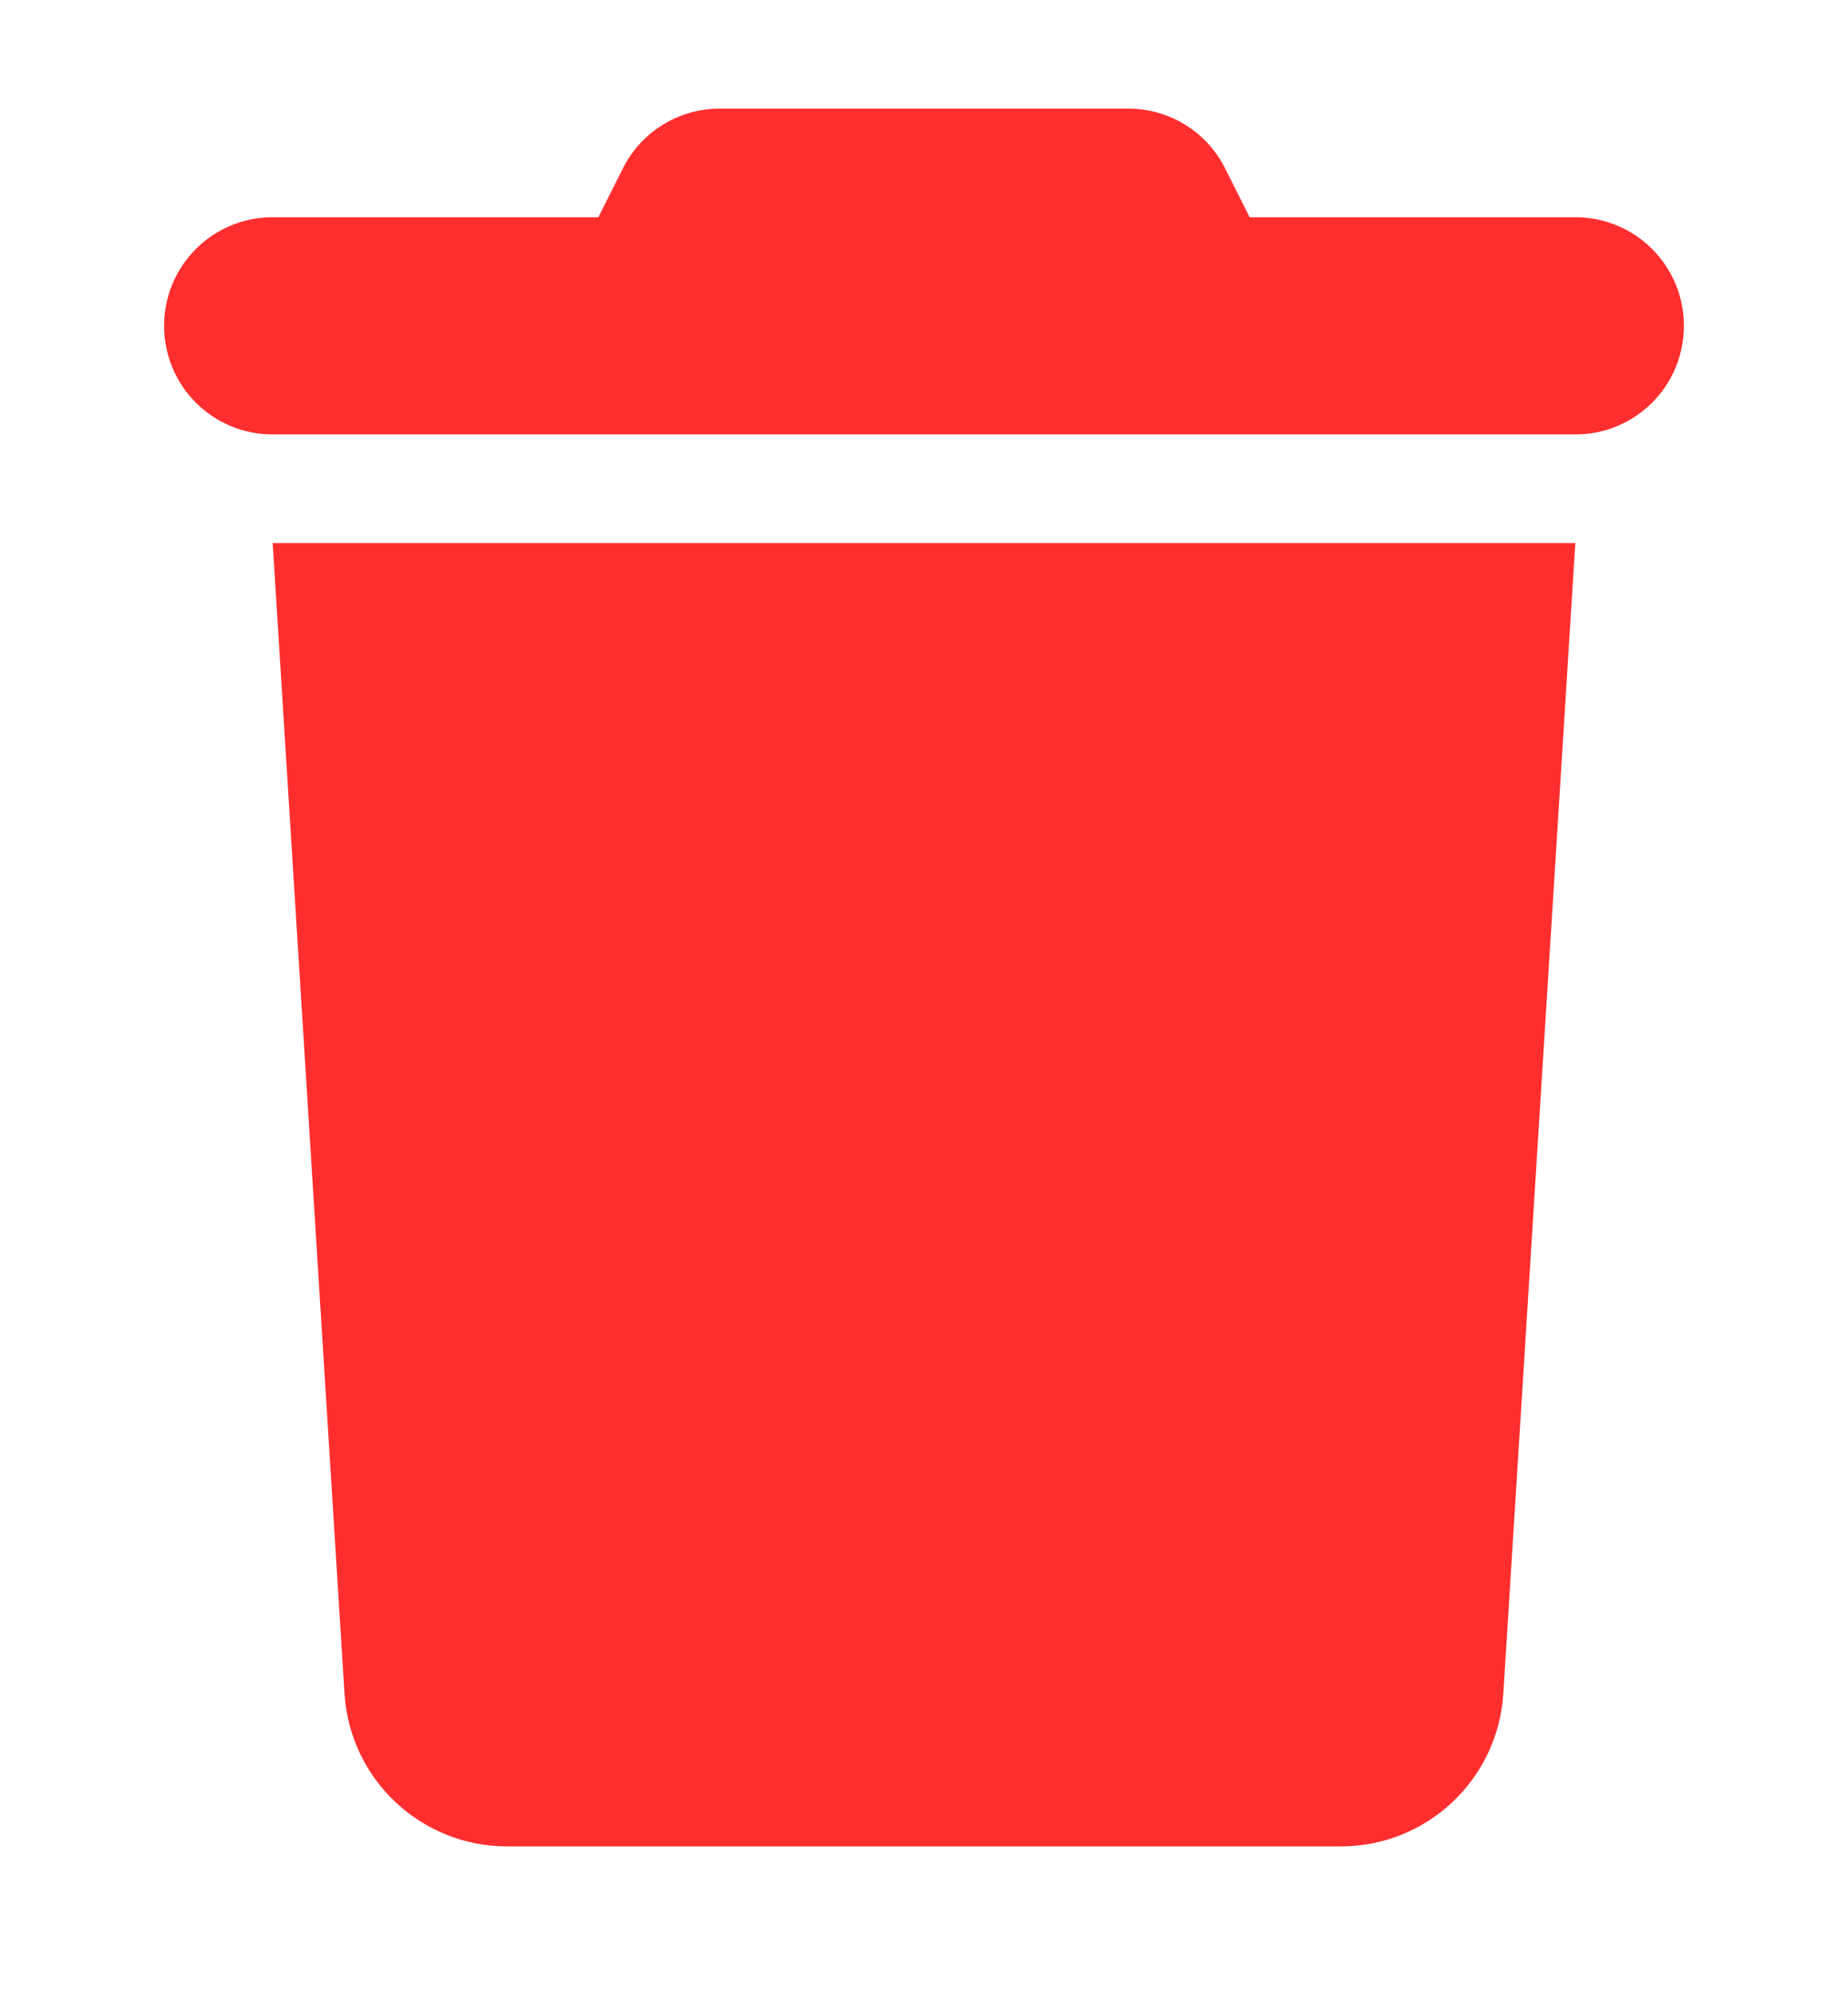 <svg width="13" height="14" viewBox="0 0 10 11" fill="none" xmlns="http://www.w3.org/2000/svg">
<path d="M3.335 0.932L3.2 1.2H1.4C1.068 1.2 0.8 1.468 0.8 1.8C0.8 2.132 1.068 2.4 1.4 2.4H8.6C8.932 2.4 9.2 2.132 9.2 1.8C9.2 1.468 8.932 1.2 8.6 1.2H6.8L6.665 0.932C6.564 0.728 6.356 0.6 6.129 0.6H3.871C3.644 0.6 3.436 0.728 3.335 0.932V0.932ZM8.6 3H1.4L1.797 9.356C1.827 9.831 2.221 10.2 2.696 10.2H7.304C7.779 10.2 8.172 9.831 8.202 9.356L8.6 3Z" fill="#FF2E2E"/>
</svg>
